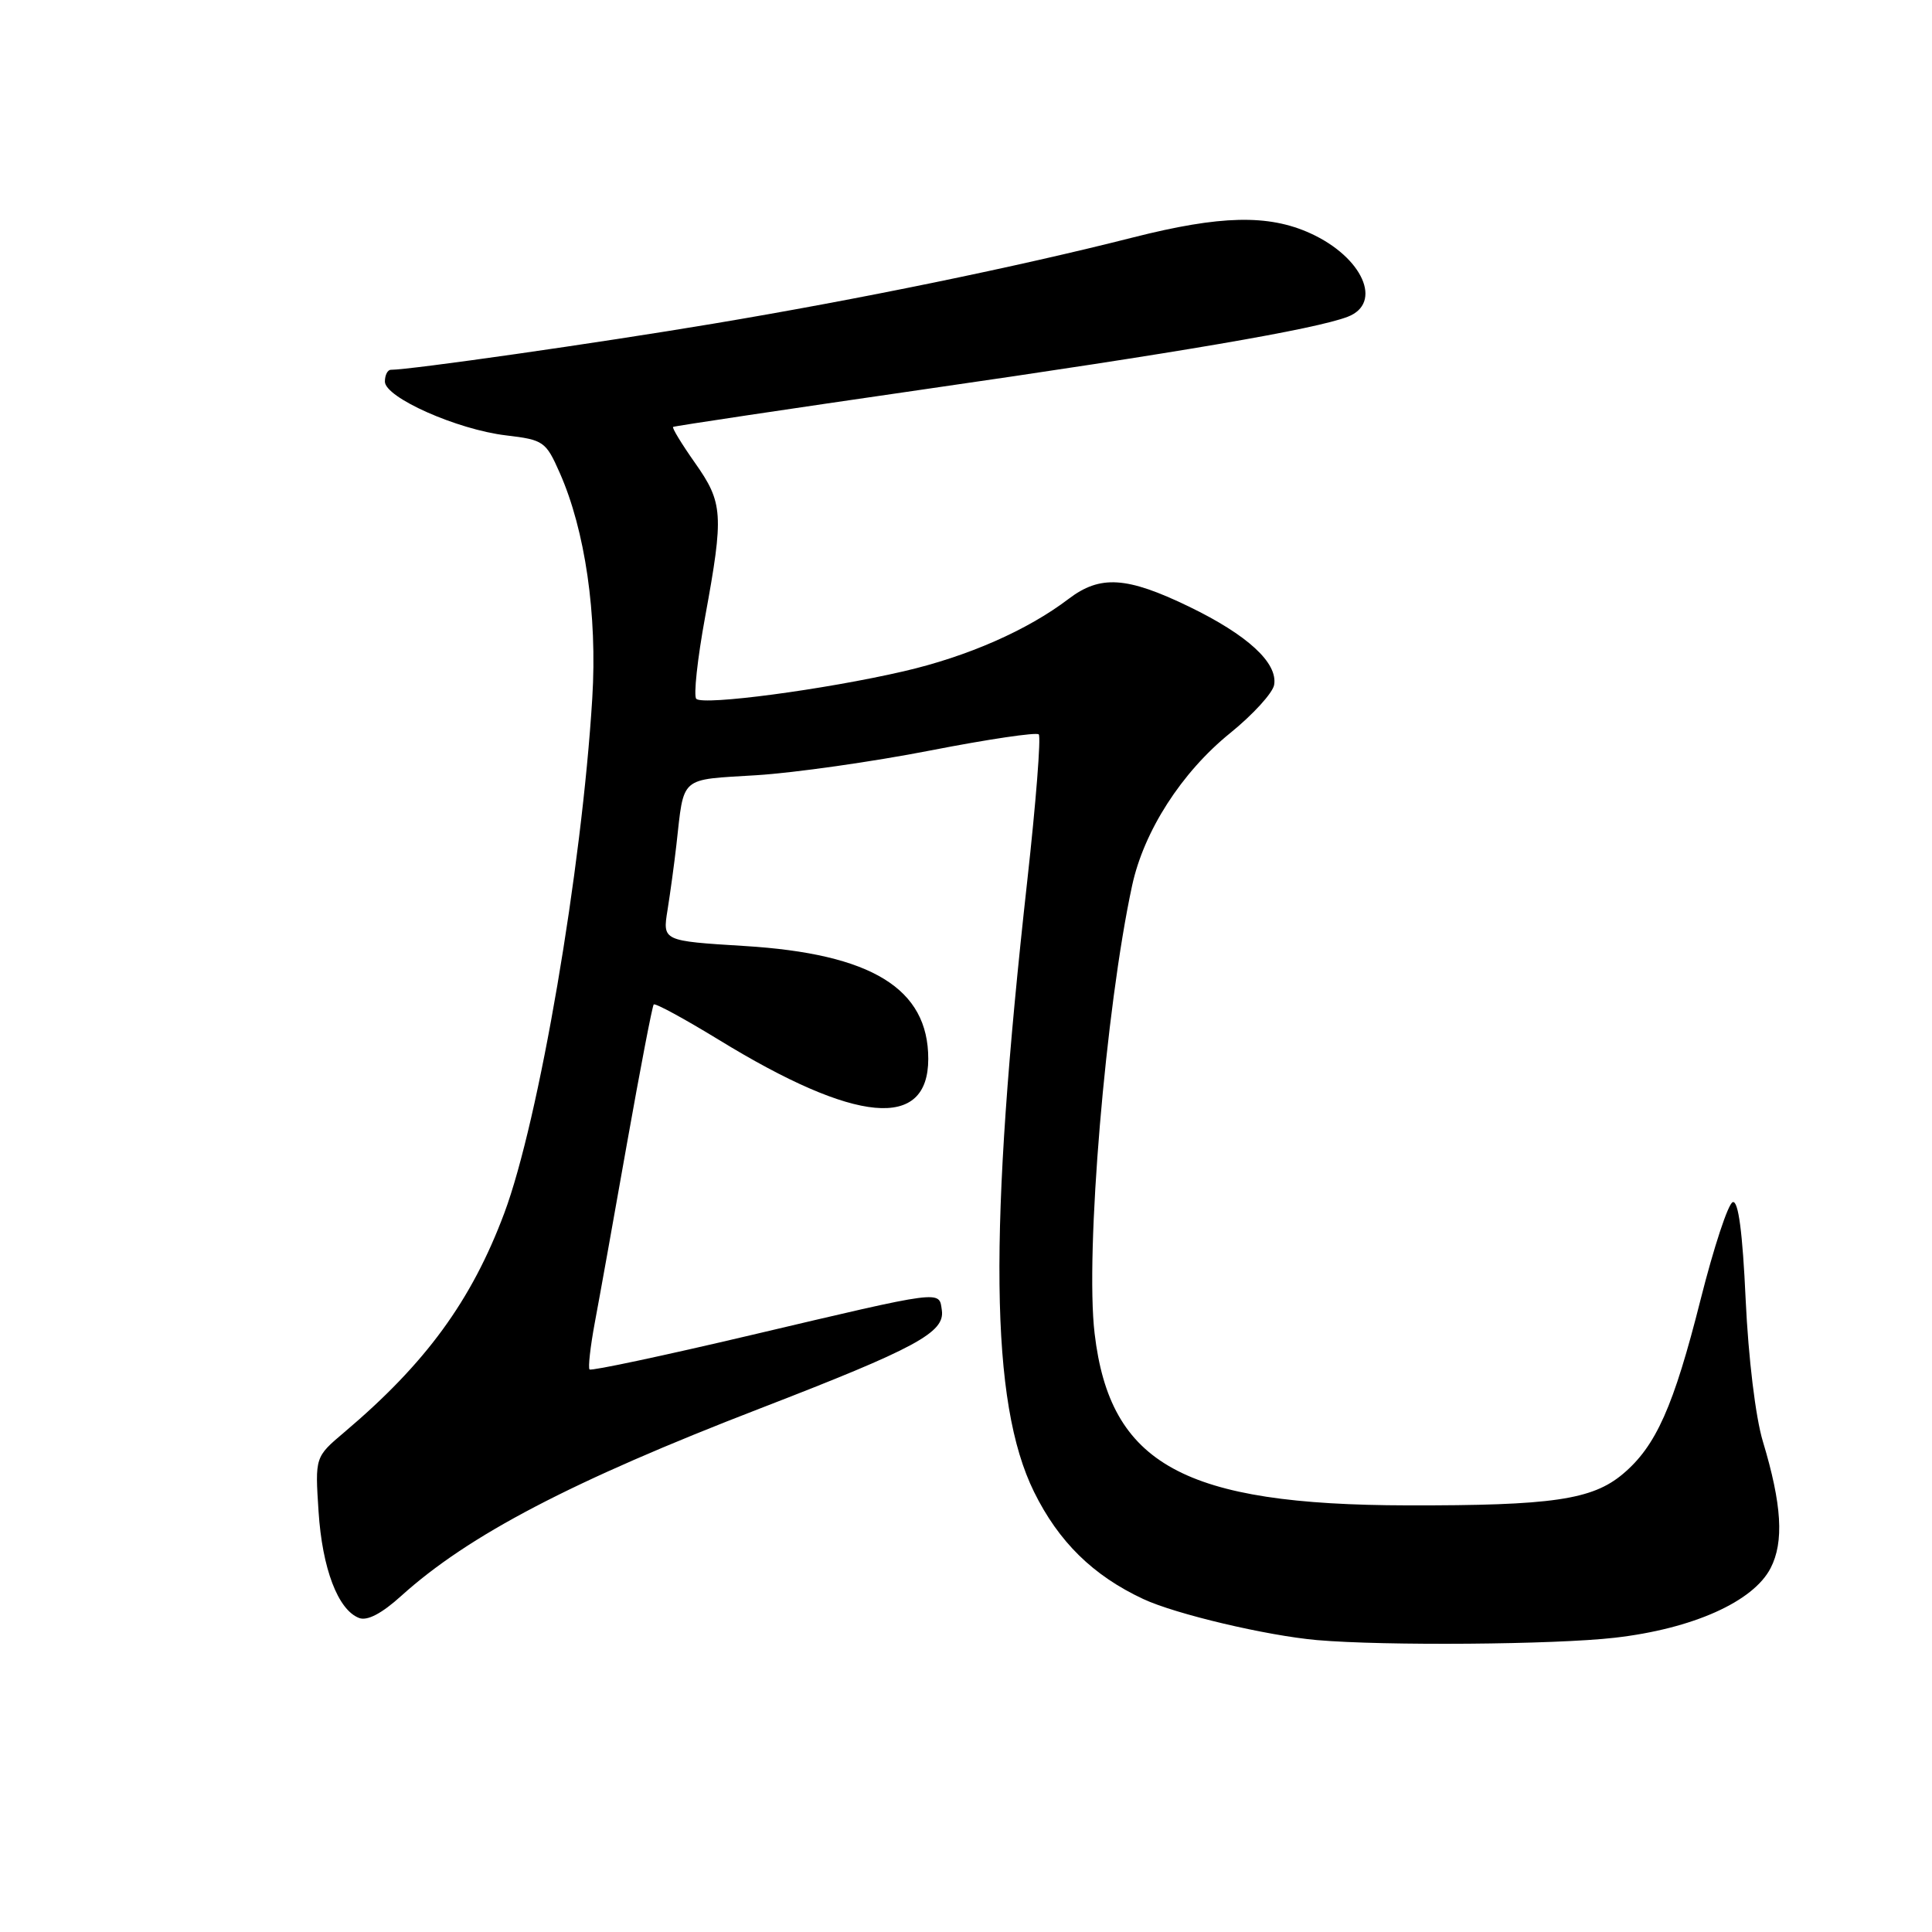 <?xml version="1.0" encoding="UTF-8" standalone="no"?>
<!DOCTYPE svg PUBLIC "-//W3C//DTD SVG 1.1//EN" "http://www.w3.org/Graphics/SVG/1.1/DTD/svg11.dtd" >
<svg xmlns="http://www.w3.org/2000/svg" xmlns:xlink="http://www.w3.org/1999/xlink" version="1.1" viewBox="0 0 256 256">
 <g >
 <path fill="currentColor"
d=" M 213.95 217.01 C 224.27 215.83 232.31 212.24 234.61 207.79 C 236.41 204.31 236.11 199.35 233.59 191.00 C 232.62 187.80 231.67 179.94 231.31 172.22 C 230.90 163.26 230.34 159.05 229.60 159.29 C 228.99 159.48 227.08 165.29 225.34 172.19 C 221.76 186.38 219.43 191.62 215.04 195.31 C 210.98 198.73 205.64 199.51 186.50 199.47 C 156.84 199.41 147.08 194.04 145.04 176.68 C 143.78 166.03 146.50 133.60 150.01 117.35 C 151.57 110.12 156.56 102.35 163.00 97.14 C 166.03 94.69 168.65 91.81 168.83 90.75 C 169.33 87.83 165.30 84.13 157.53 80.37 C 149.29 76.39 145.78 76.17 141.59 79.36 C 136.15 83.50 128.22 86.99 119.74 88.95 C 109.29 91.37 93.17 93.51 92.26 92.60 C 91.88 92.21 92.41 87.31 93.44 81.70 C 95.92 68.15 95.82 66.62 92.08 61.32 C 90.32 58.82 89.02 56.68 89.19 56.57 C 89.36 56.45 104.35 54.21 122.50 51.58 C 156.21 46.72 174.22 43.63 178.56 41.98 C 183.29 40.18 180.57 34.07 173.62 30.91 C 168.05 28.38 161.71 28.53 150.18 31.45 C 134.79 35.36 113.84 39.66 94.45 42.90 C 79.16 45.46 54.40 49.00 51.79 49.00 C 51.36 49.00 51.00 49.70 51.00 50.56 C 51.00 52.67 60.57 56.92 67.05 57.69 C 72.03 58.28 72.33 58.49 74.17 62.66 C 77.54 70.27 79.16 81.47 78.48 92.50 C 77.09 115.25 71.41 148.47 66.82 160.75 C 62.48 172.35 56.42 180.65 45.62 189.78 C 41.74 193.06 41.74 193.06 42.21 200.28 C 42.70 207.84 44.78 213.32 47.58 214.39 C 48.66 214.81 50.59 213.80 53.17 211.46 C 62.10 203.40 75.76 196.26 100.73 186.62 C 121.38 178.64 125.22 176.56 124.80 173.62 C 124.42 170.96 125.23 170.85 99.51 176.91 C 87.97 179.63 78.34 181.68 78.12 181.46 C 77.91 181.24 78.22 178.46 78.81 175.28 C 79.41 172.10 81.33 161.40 83.08 151.50 C 84.84 141.60 86.43 133.32 86.62 133.10 C 86.81 132.88 90.68 134.99 95.23 137.77 C 113.44 148.93 123.00 149.80 123.00 140.30 C 123.00 130.98 115.49 126.38 98.65 125.35 C 87.79 124.68 87.79 124.68 88.45 120.59 C 88.81 118.34 89.34 114.47 89.62 112.00 C 90.67 102.71 89.93 103.36 100.23 102.72 C 105.33 102.40 115.71 100.92 123.29 99.44 C 130.88 97.96 137.34 97.00 137.64 97.31 C 137.95 97.62 137.27 106.34 136.12 116.69 C 130.94 163.29 131.19 185.84 137.01 197.67 C 140.27 204.29 144.82 208.76 151.47 211.87 C 155.75 213.88 167.84 216.73 174.50 217.32 C 183.46 218.10 206.03 217.92 213.95 217.01 Z "/>
</g>
</svg>